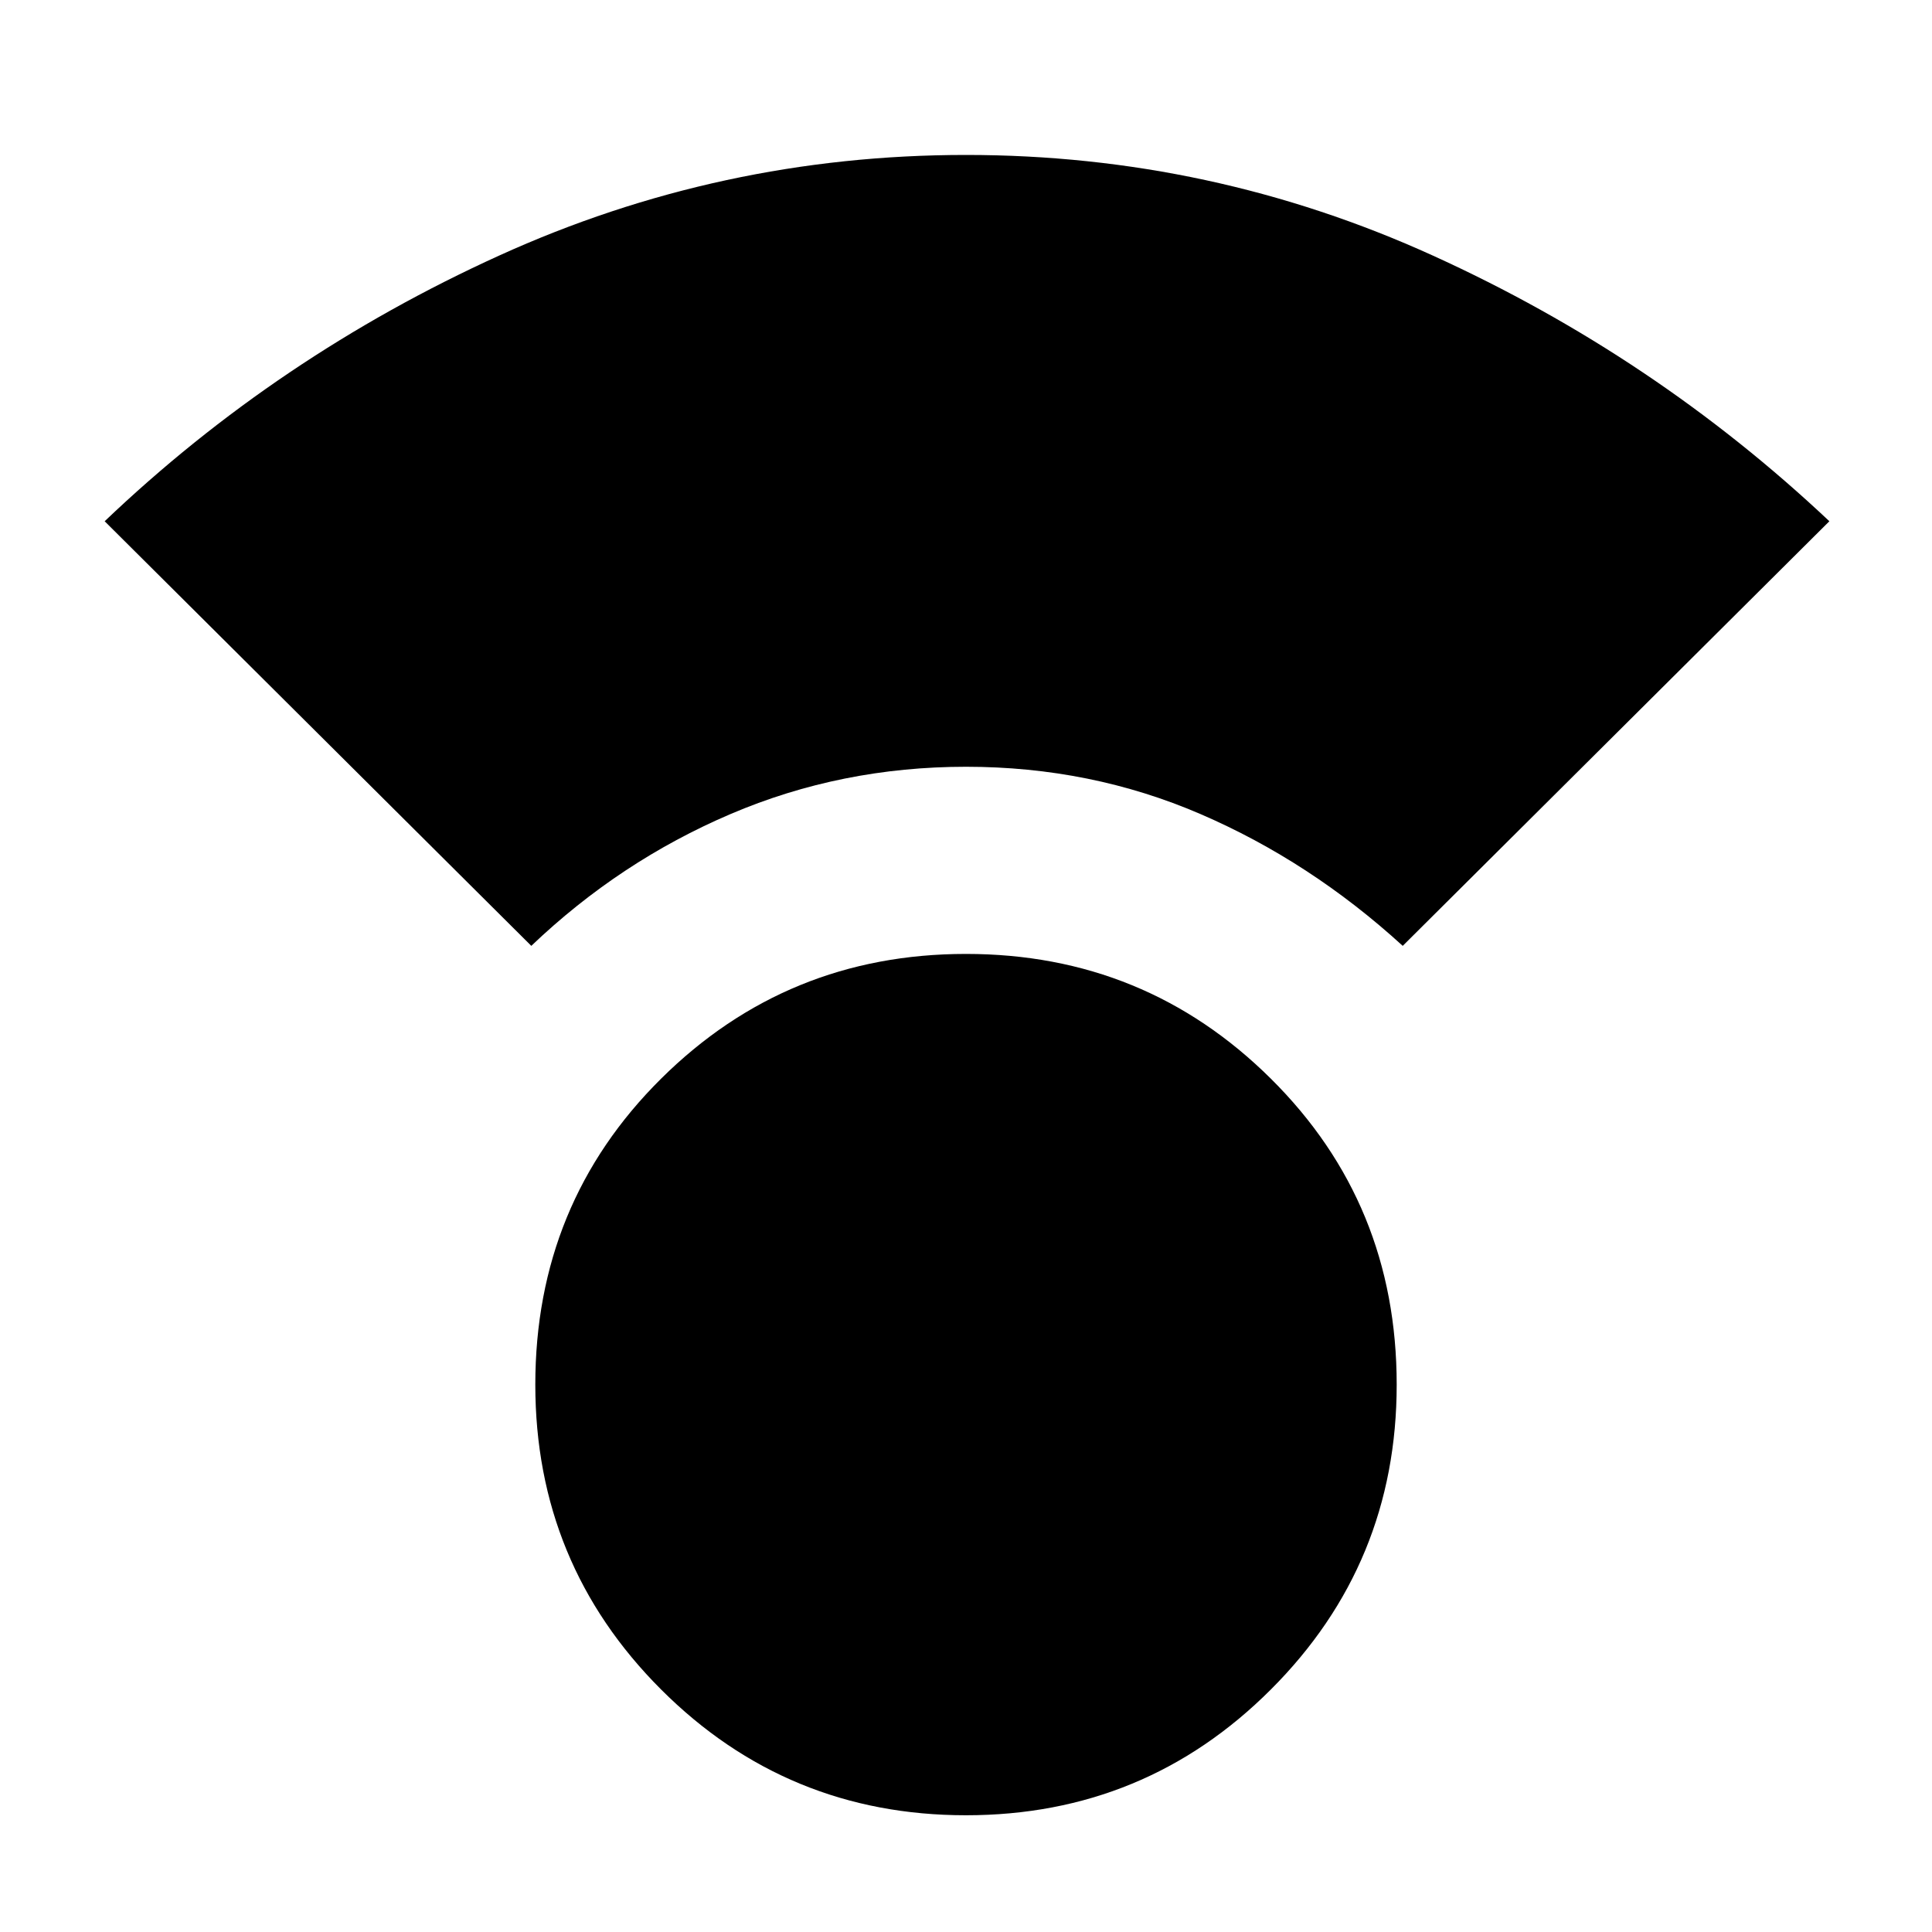 <svg xmlns="http://www.w3.org/2000/svg" height="40" width="40"><path d="M20 37.583Q16.292 37.583 13.687 34.979Q11.083 32.375 11.083 28.667Q11.083 24.917 13.687 22.333Q16.292 19.75 20 19.75Q23.708 19.75 26.312 22.333Q28.917 24.917 28.917 28.667Q28.917 32.375 26.312 34.979Q23.708 37.583 20 37.583ZM11 19.583 2.167 10.792Q5.75 7.375 10.333 5.292Q14.917 3.208 20 3.208Q25.083 3.208 29.667 5.292Q34.25 7.375 37.875 10.792L29.042 19.583Q27.125 17.833 24.854 16.854Q22.583 15.875 20 15.875Q17.417 15.875 15.125 16.854Q12.833 17.833 11 19.583Z"/></svg>